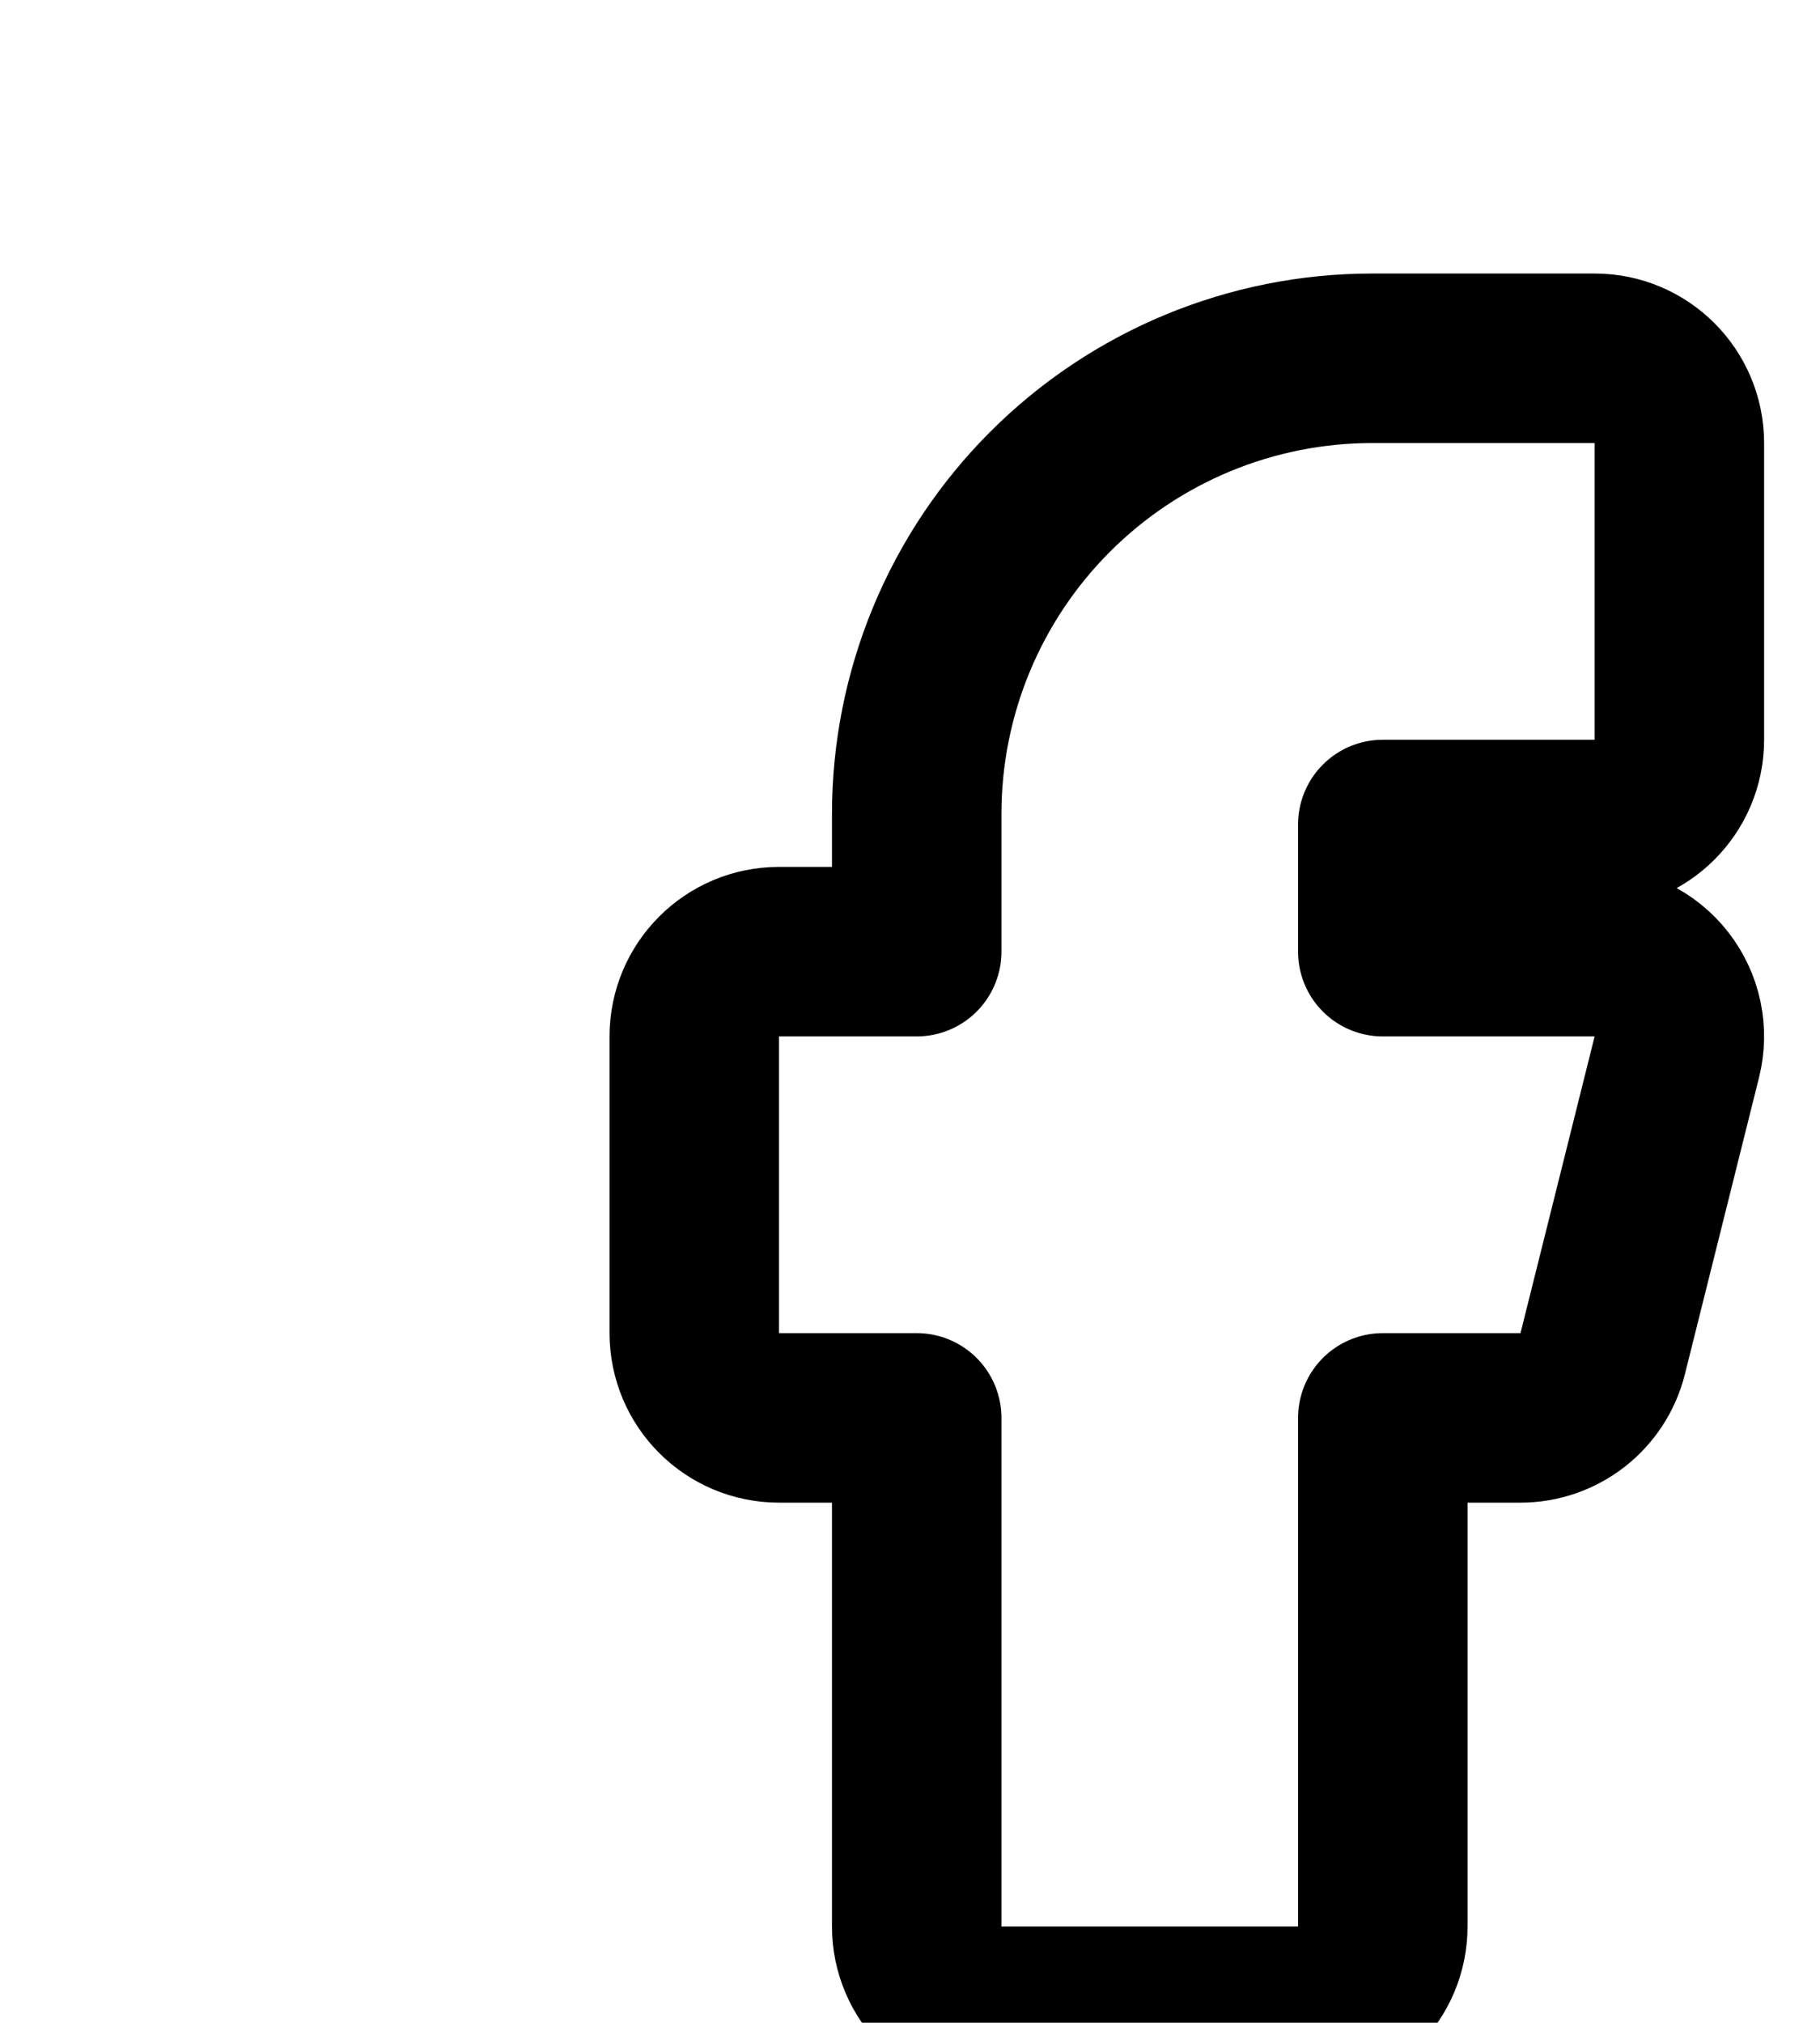 <svg width="45" height="50" viewBox="0 0 45 50" fill="none" xmlns="http://www.w3.org/2000/svg">
<g filter="url(#filter0_dd_144_284)">
<path d="M33.143 4.667H27.643C25.212 4.667 22.88 5.632 21.161 7.351C19.442 9.07 18.476 11.402 18.476 13.833V19.333H12.976V26.666H18.476V41.333H25.809V26.666H31.309L33.143 19.333H25.809V13.833C25.809 13.347 26.003 12.881 26.346 12.537C26.69 12.193 27.157 12 27.643 12H33.143V4.667Z" fill="white"/>
<path d="M35.238 4.667C35.238 3.509 34.3 2.571 33.143 2.571H27.643C24.656 2.571 21.791 3.758 19.679 5.87C17.567 7.982 16.381 10.846 16.381 13.833V17.238H12.976C11.819 17.238 10.881 18.176 10.881 19.333V26.666C10.881 27.824 11.819 28.762 12.976 28.762H16.381V41.333C16.381 42.49 17.319 43.428 18.476 43.428H25.809C26.967 43.428 27.905 42.49 27.905 41.333V28.762H31.309C32.271 28.762 33.109 28.107 33.342 27.175L35.175 19.841C35.332 19.215 35.191 18.552 34.794 18.044C34.397 17.535 33.788 17.238 33.143 17.238H27.905V14.095H33.143C34.3 14.095 35.238 13.157 35.238 12V4.667Z" stroke="black" stroke-width="4.19" stroke-linecap="round" stroke-linejoin="round"/>
</g>
<defs>
<filter id="filter0_dd_144_284" x="8.786" y="0.476" width="32.738" height="49.238" filterUnits="userSpaceOnUse" color-interpolation-filters="sRGB">
<feFlood flood-opacity="0" result="BackgroundImageFix"/>
<feColorMatrix in="SourceAlpha" type="matrix" values="0 0 0 0 0 0 0 0 0 0 0 0 0 0 0 0 0 0 127 0" result="hardAlpha"/>
<feOffset dx="2.095" dy="2.095"/>
<feComposite in2="hardAlpha" operator="out"/>
<feColorMatrix type="matrix" values="0 0 0 0 0 0 0 0 0 0 0 0 0 0 0 0 0 0 1 0"/>
<feBlend mode="normal" in2="BackgroundImageFix" result="effect1_dropShadow_144_284"/>
<feColorMatrix in="SourceAlpha" type="matrix" values="0 0 0 0 0 0 0 0 0 0 0 0 0 0 0 0 0 0 127 0" result="hardAlpha"/>
<feOffset dx="4.19" dy="4.19"/>
<feComposite in2="hardAlpha" operator="out"/>
<feColorMatrix type="matrix" values="0 0 0 0 0 0 0 0 0 0 0 0 0 0 0 0 0 0 1 0"/>
<feBlend mode="normal" in2="effect1_dropShadow_144_284" result="effect2_dropShadow_144_284"/>
<feBlend mode="normal" in="SourceGraphic" in2="effect2_dropShadow_144_284" result="shape"/>
</filter>
</defs>
</svg>
